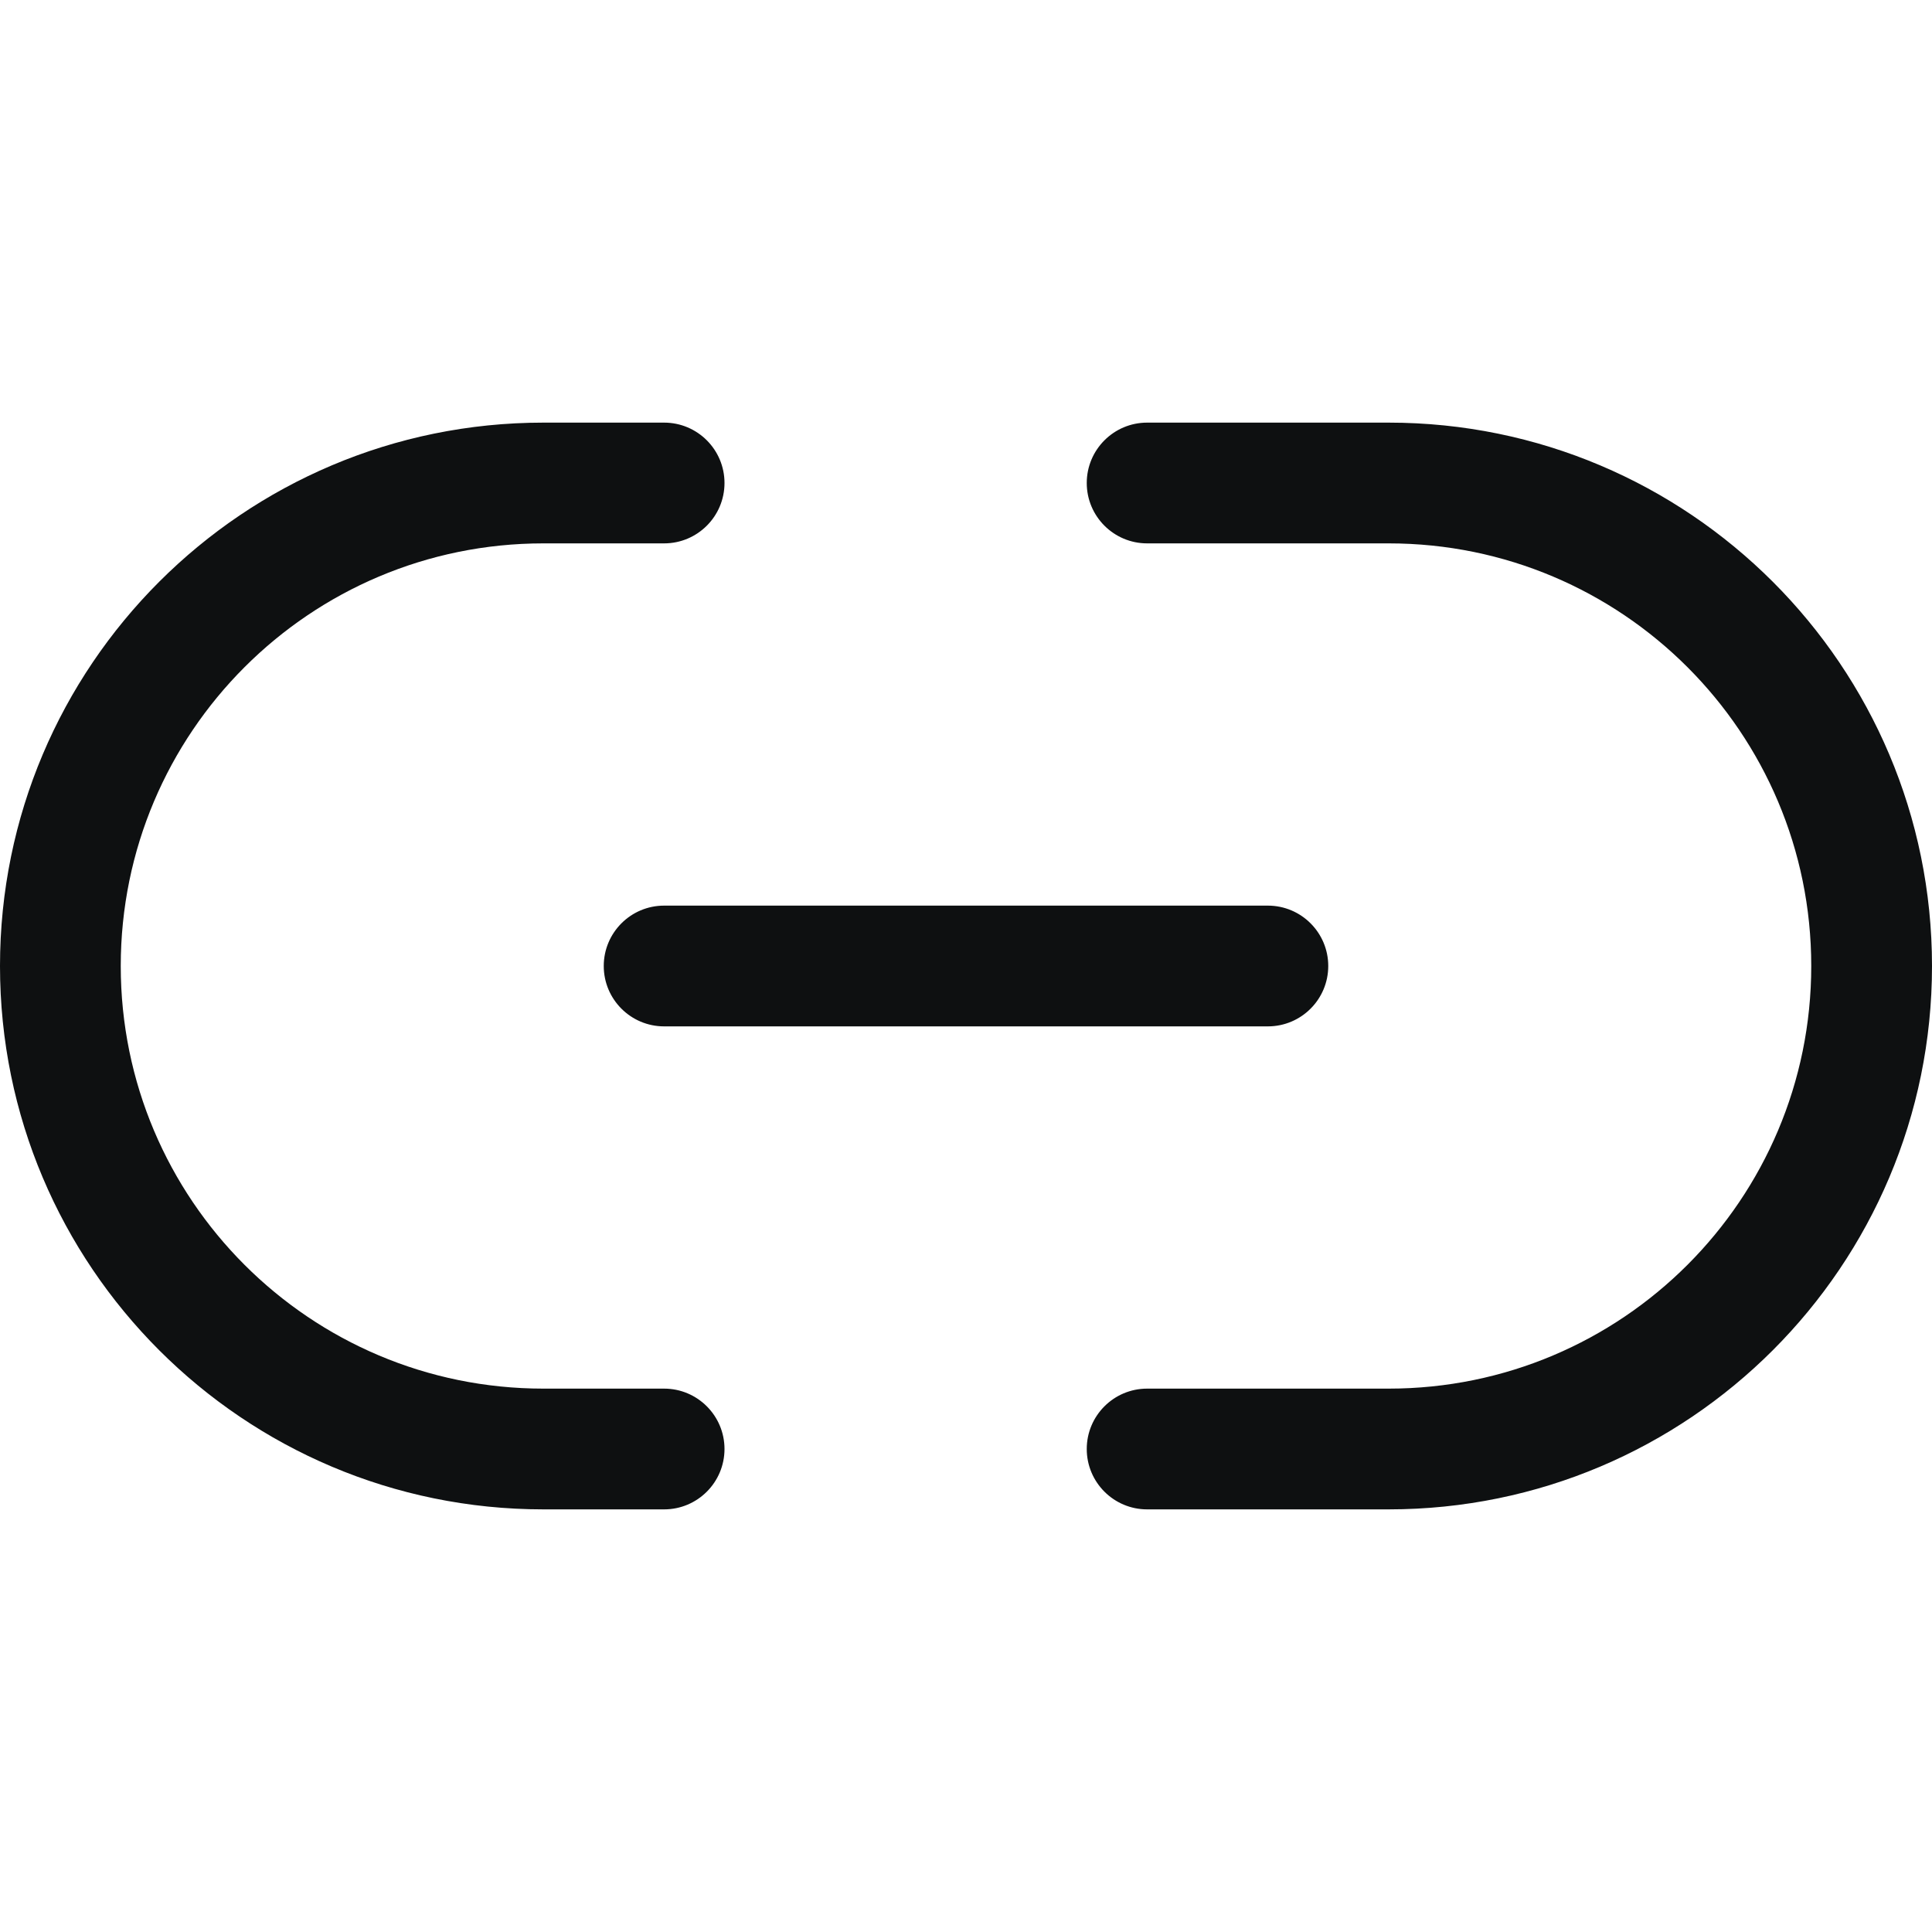 <svg viewBox="0 0 16 16" fill="none" xmlns="http://www.w3.org/2000/svg">
<path fill-rule="evenodd" clip-rule="evenodd" d="M0 8C0 5.515 2.015 3.5 4.5 3.5H5.5C5.776 3.5 6 3.724 6 4C6 4.276 5.776 4.5 5.5 4.5H4.5C2.567 4.5 1 6.067 1 8C1 9.933 2.567 11.5 4.5 11.5H5.5C5.776 11.5 6 11.724 6 12C6 12.276 5.776 12.5 5.5 12.5H4.5C2.015 12.5 0 10.485 0 8ZM9 4C9 3.724 9.224 3.5 9.5 3.5H11.5C13.985 3.5 16 5.515 16 8C16 10.485 13.985 12.5 11.5 12.5H9.5C9.224 12.5 9 12.276 9 12C9 11.724 9.224 11.5 9.5 11.5H11.5C13.433 11.5 15 9.933 15 8C15 6.067 13.433 4.5 11.5 4.5H9.5C9.224 4.5 9 4.276 9 4ZM5 8C5 7.724 5.224 7.5 5.5 7.5H10.5C10.776 7.5 11 7.724 11 8C11 8.276 10.776 8.5 10.5 8.5H5.5C5.224 8.5 5 8.276 5 8Z" fill="#0E1011"/>
</svg>
